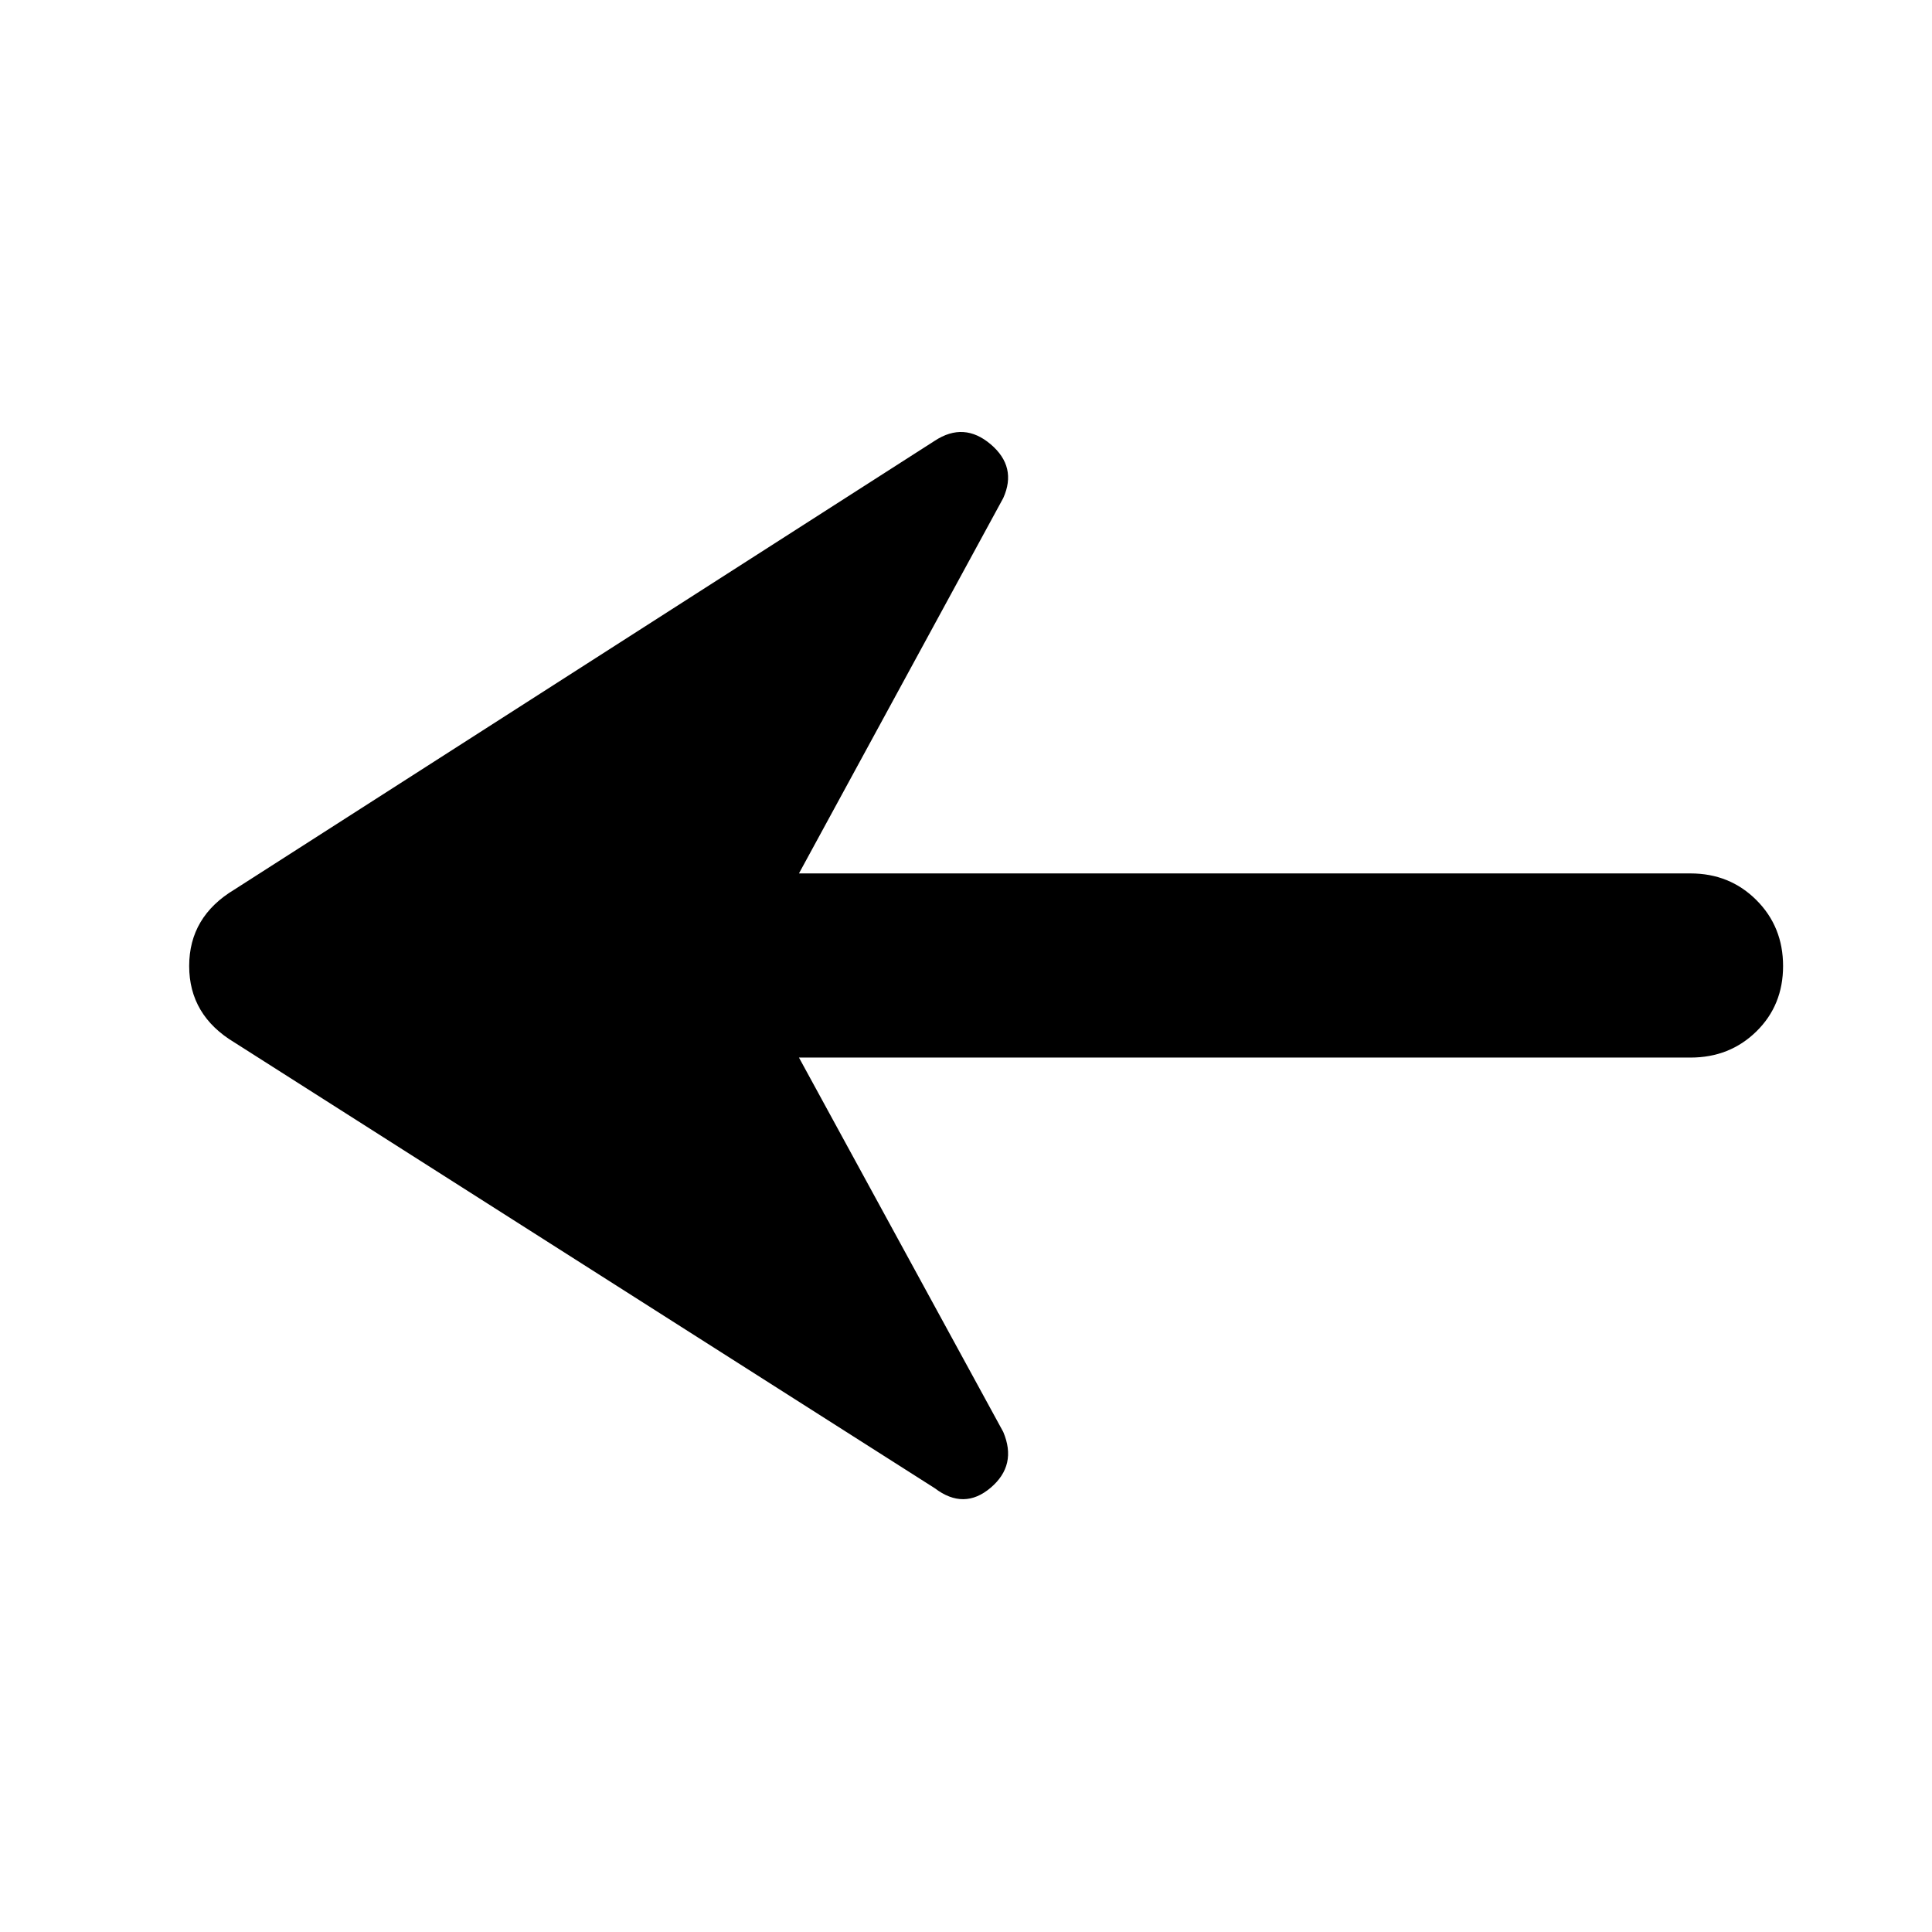 <svg xmlns="http://www.w3.org/2000/svg" height="48" viewBox="0 -960 960 960" width="48"><path d="m397-434.5 101.5 186q7 16.5-6.25 27.75t-27.75.25L116.5-442Q94-455.5 94-480t22.5-38l348-223q14.5-9.5 27.75 1.75t6.25 26.75L397-526h443q19.5 0 32.75 13.25T886-480q0 19.5-13.25 32.5t-32.75 13H397Z"/></svg>